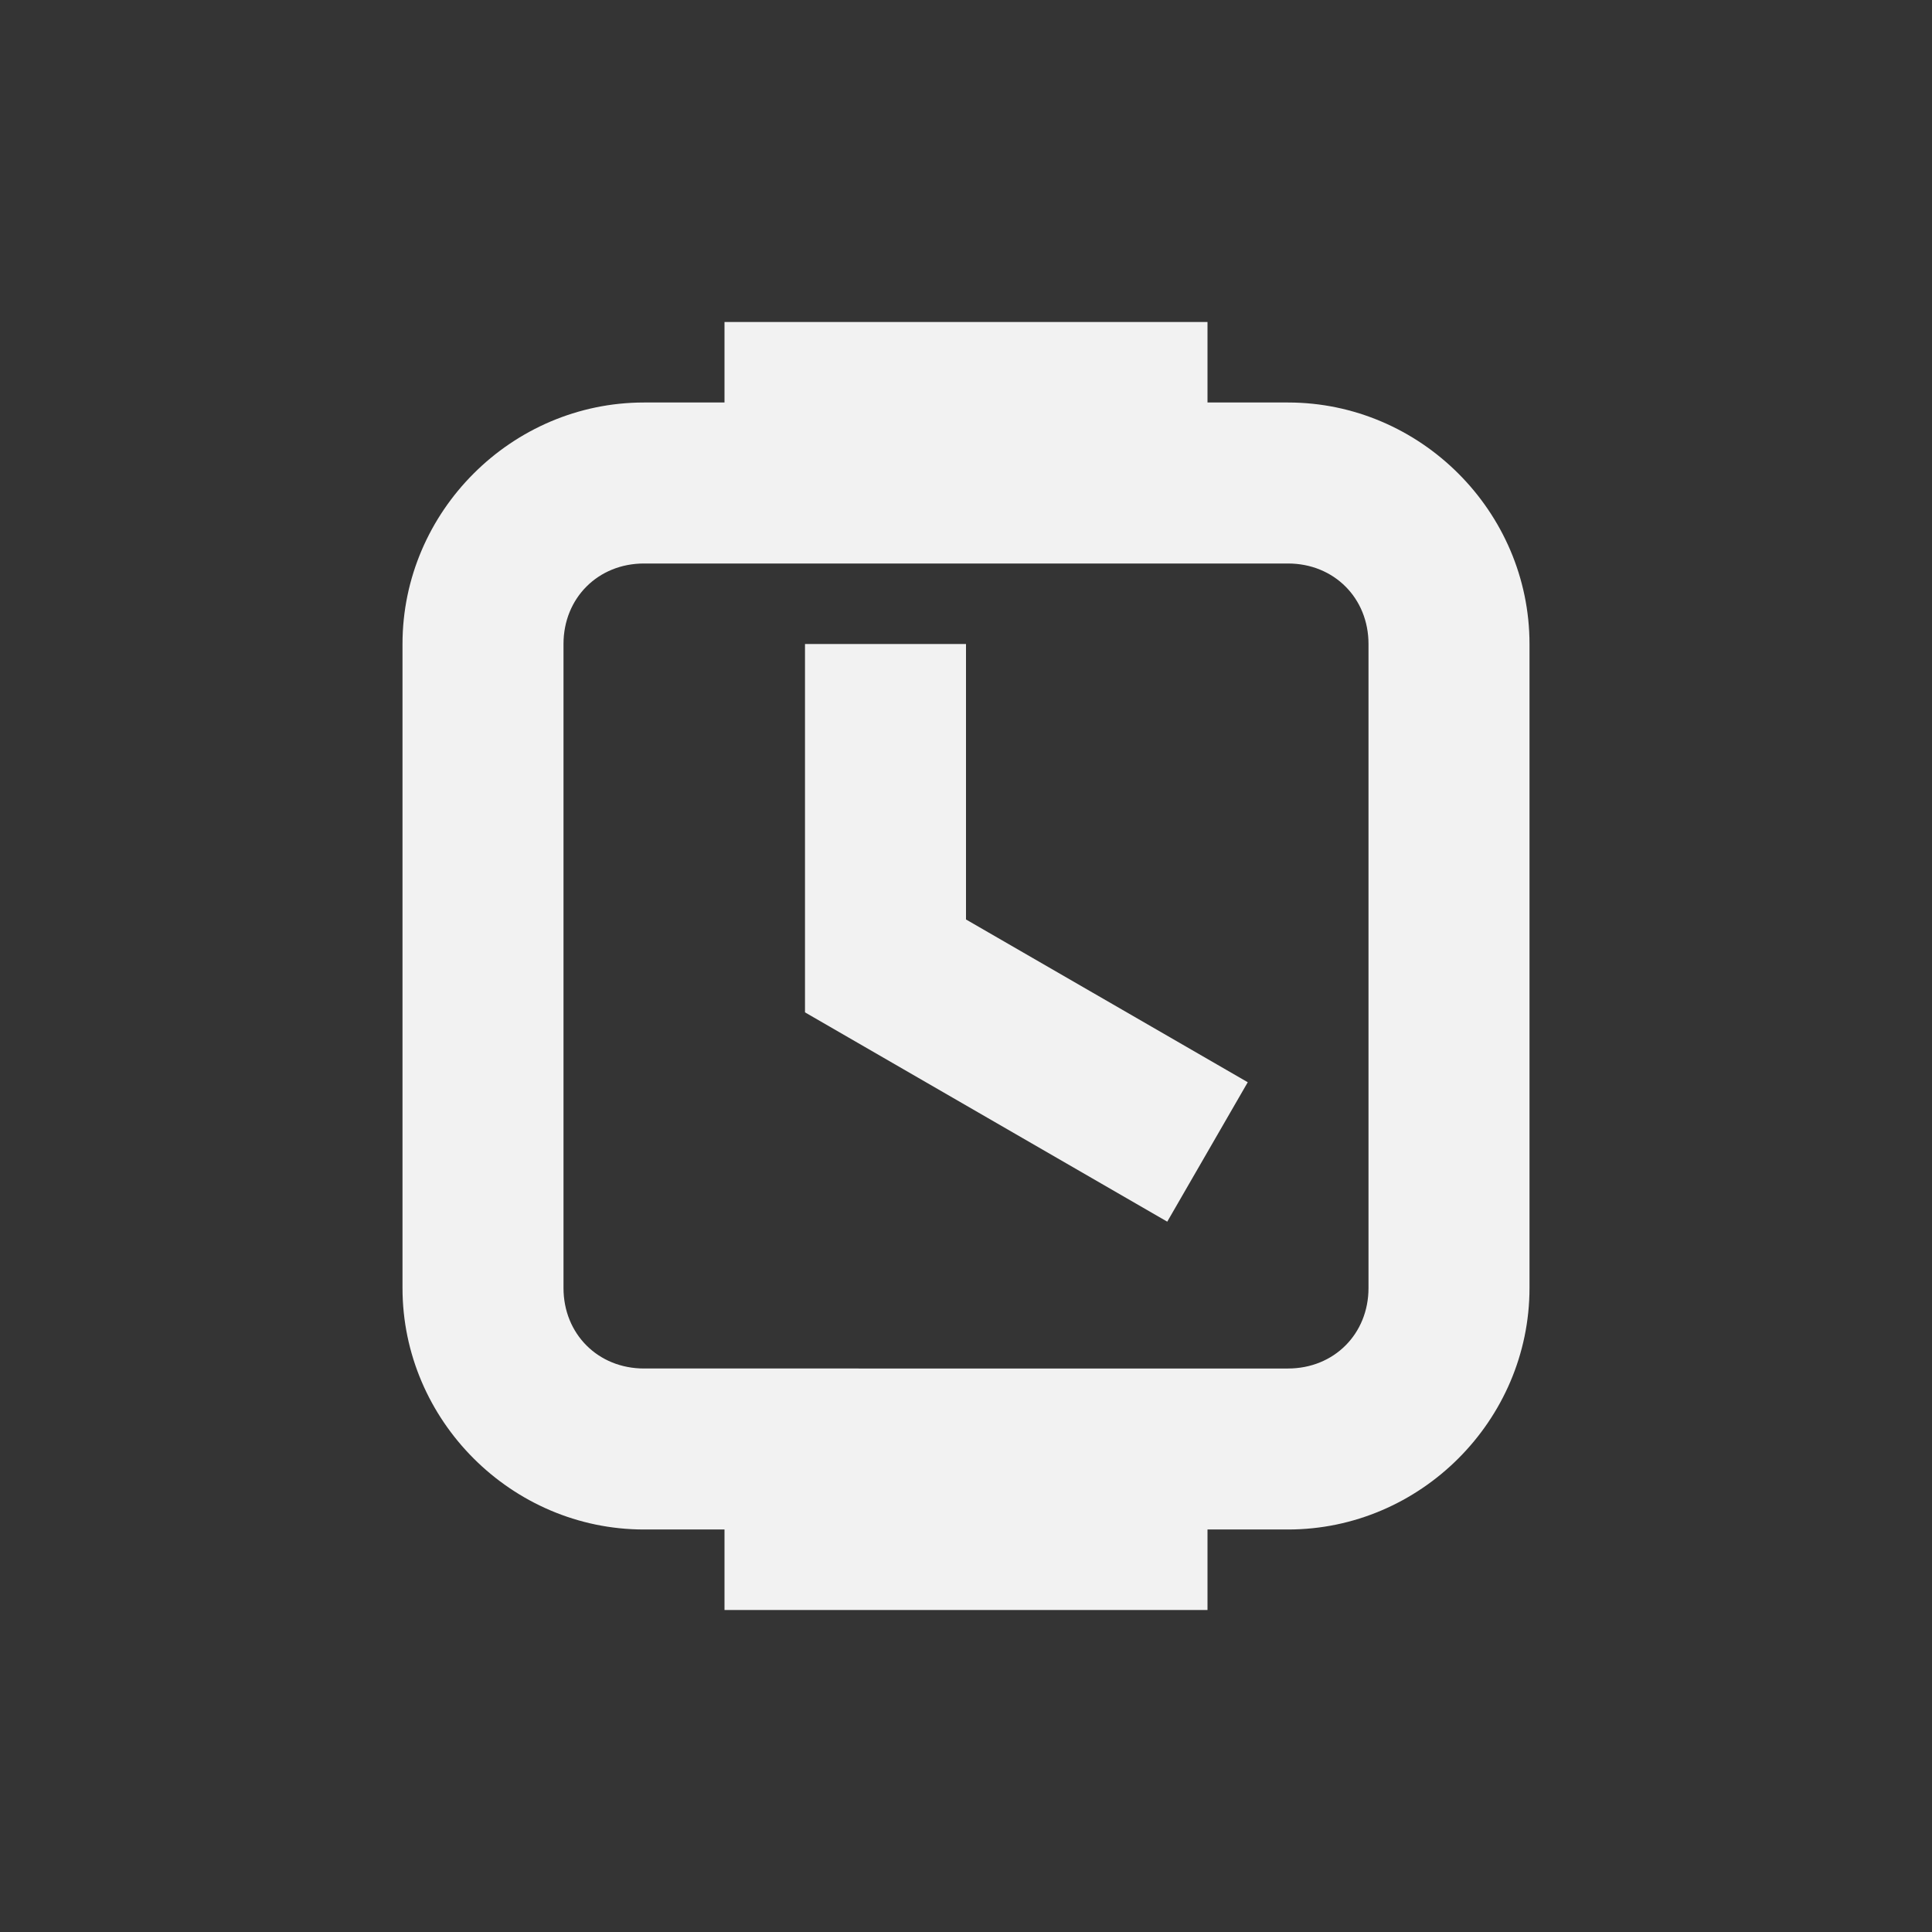 <?xml version="1.0" encoding="UTF-8" standalone="no"?>
<svg
   viewBox="0 0 24 24"
   version="1.1"
   id="svg8"
   sodipodi:docname="document-open-recent.svg"
   width="24"
   height="24"
   inkscape:version="1.2 (dc2aedaf03, 2022-05-15)"
   xmlns:inkscape="http://www.inkscape.org/namespaces/inkscape"
   xmlns:sodipodi="http://sodipodi.sourceforge.net/DTD/sodipodi-0.dtd"
   xmlns="http://www.w3.org/2000/svg"
   xmlns:svg="http://www.w3.org/2000/svg">
  <rect x="0" y="0" width="24" height="24" fill="#333333" stroke="none"/>
  <defs
     id="defs12" />
  <sodipodi:namedview
     id="namedview10"
     pagecolor="#ffffff"
     bordercolor="#000000"
     borderopacity="0.25"
     inkscape:showpageshadow="2"
     inkscape:pageopacity="0.0"
     inkscape:pagecheckerboard="0"
     inkscape:deskcolor="#d1d1d1"
     showgrid="false"
     inkscape:zoom="38.183766"
     inkscape:cx="6.4294339"
     inkscape:cy="9.9125896"
     inkscape:window-width="1920"
     inkscape:window-height="1017"
     inkscape:window-x="0"
     inkscape:window-y="0"
     inkscape:window-maximized="1"
     inkscape:current-layer="svg8" />
  <path
     color="#bebebe"
     d="M 0,0 H 24 V 24 H 0 Z"
     fill="#808080"
     fill-opacity="0.01"
     id="path2"
     style="stroke-width:1.5" />
  <path
     color="#000000"
     d="M 9,4 V 5 H 8 C 6.355,5 5,6.355 5,8 v 8 c 0,1.645 1.355,3 3,3 h 1 v 1 h 6 v -1 h 1 c 1.645,0 3,-1.355 3,-3 V 8 C 19,6.355 17.645,5 16,5 H 15 V 4 Z M 8,7 h 8 c 0.571,0 1,0.429 1,1 v 8 c 0,0.571 -0.429,1 -1,1 H 8 C 7.429,17 7,16.571 7,16 V 8 C 7,7.429 7.429,7 8,7 Z"
     fill="#f2f2f2"
     style="-inkscape-stroke:none"
     id="path4" />
  <path
     color="#000000"
     d="M 14.5,15.176 10,12.576 V 8 h 2 v 3.422 l 3.5,2.022 z"
     fill="#f2f2f2"
     style="-inkscape-stroke:none"
     id="path6" />
</svg>
